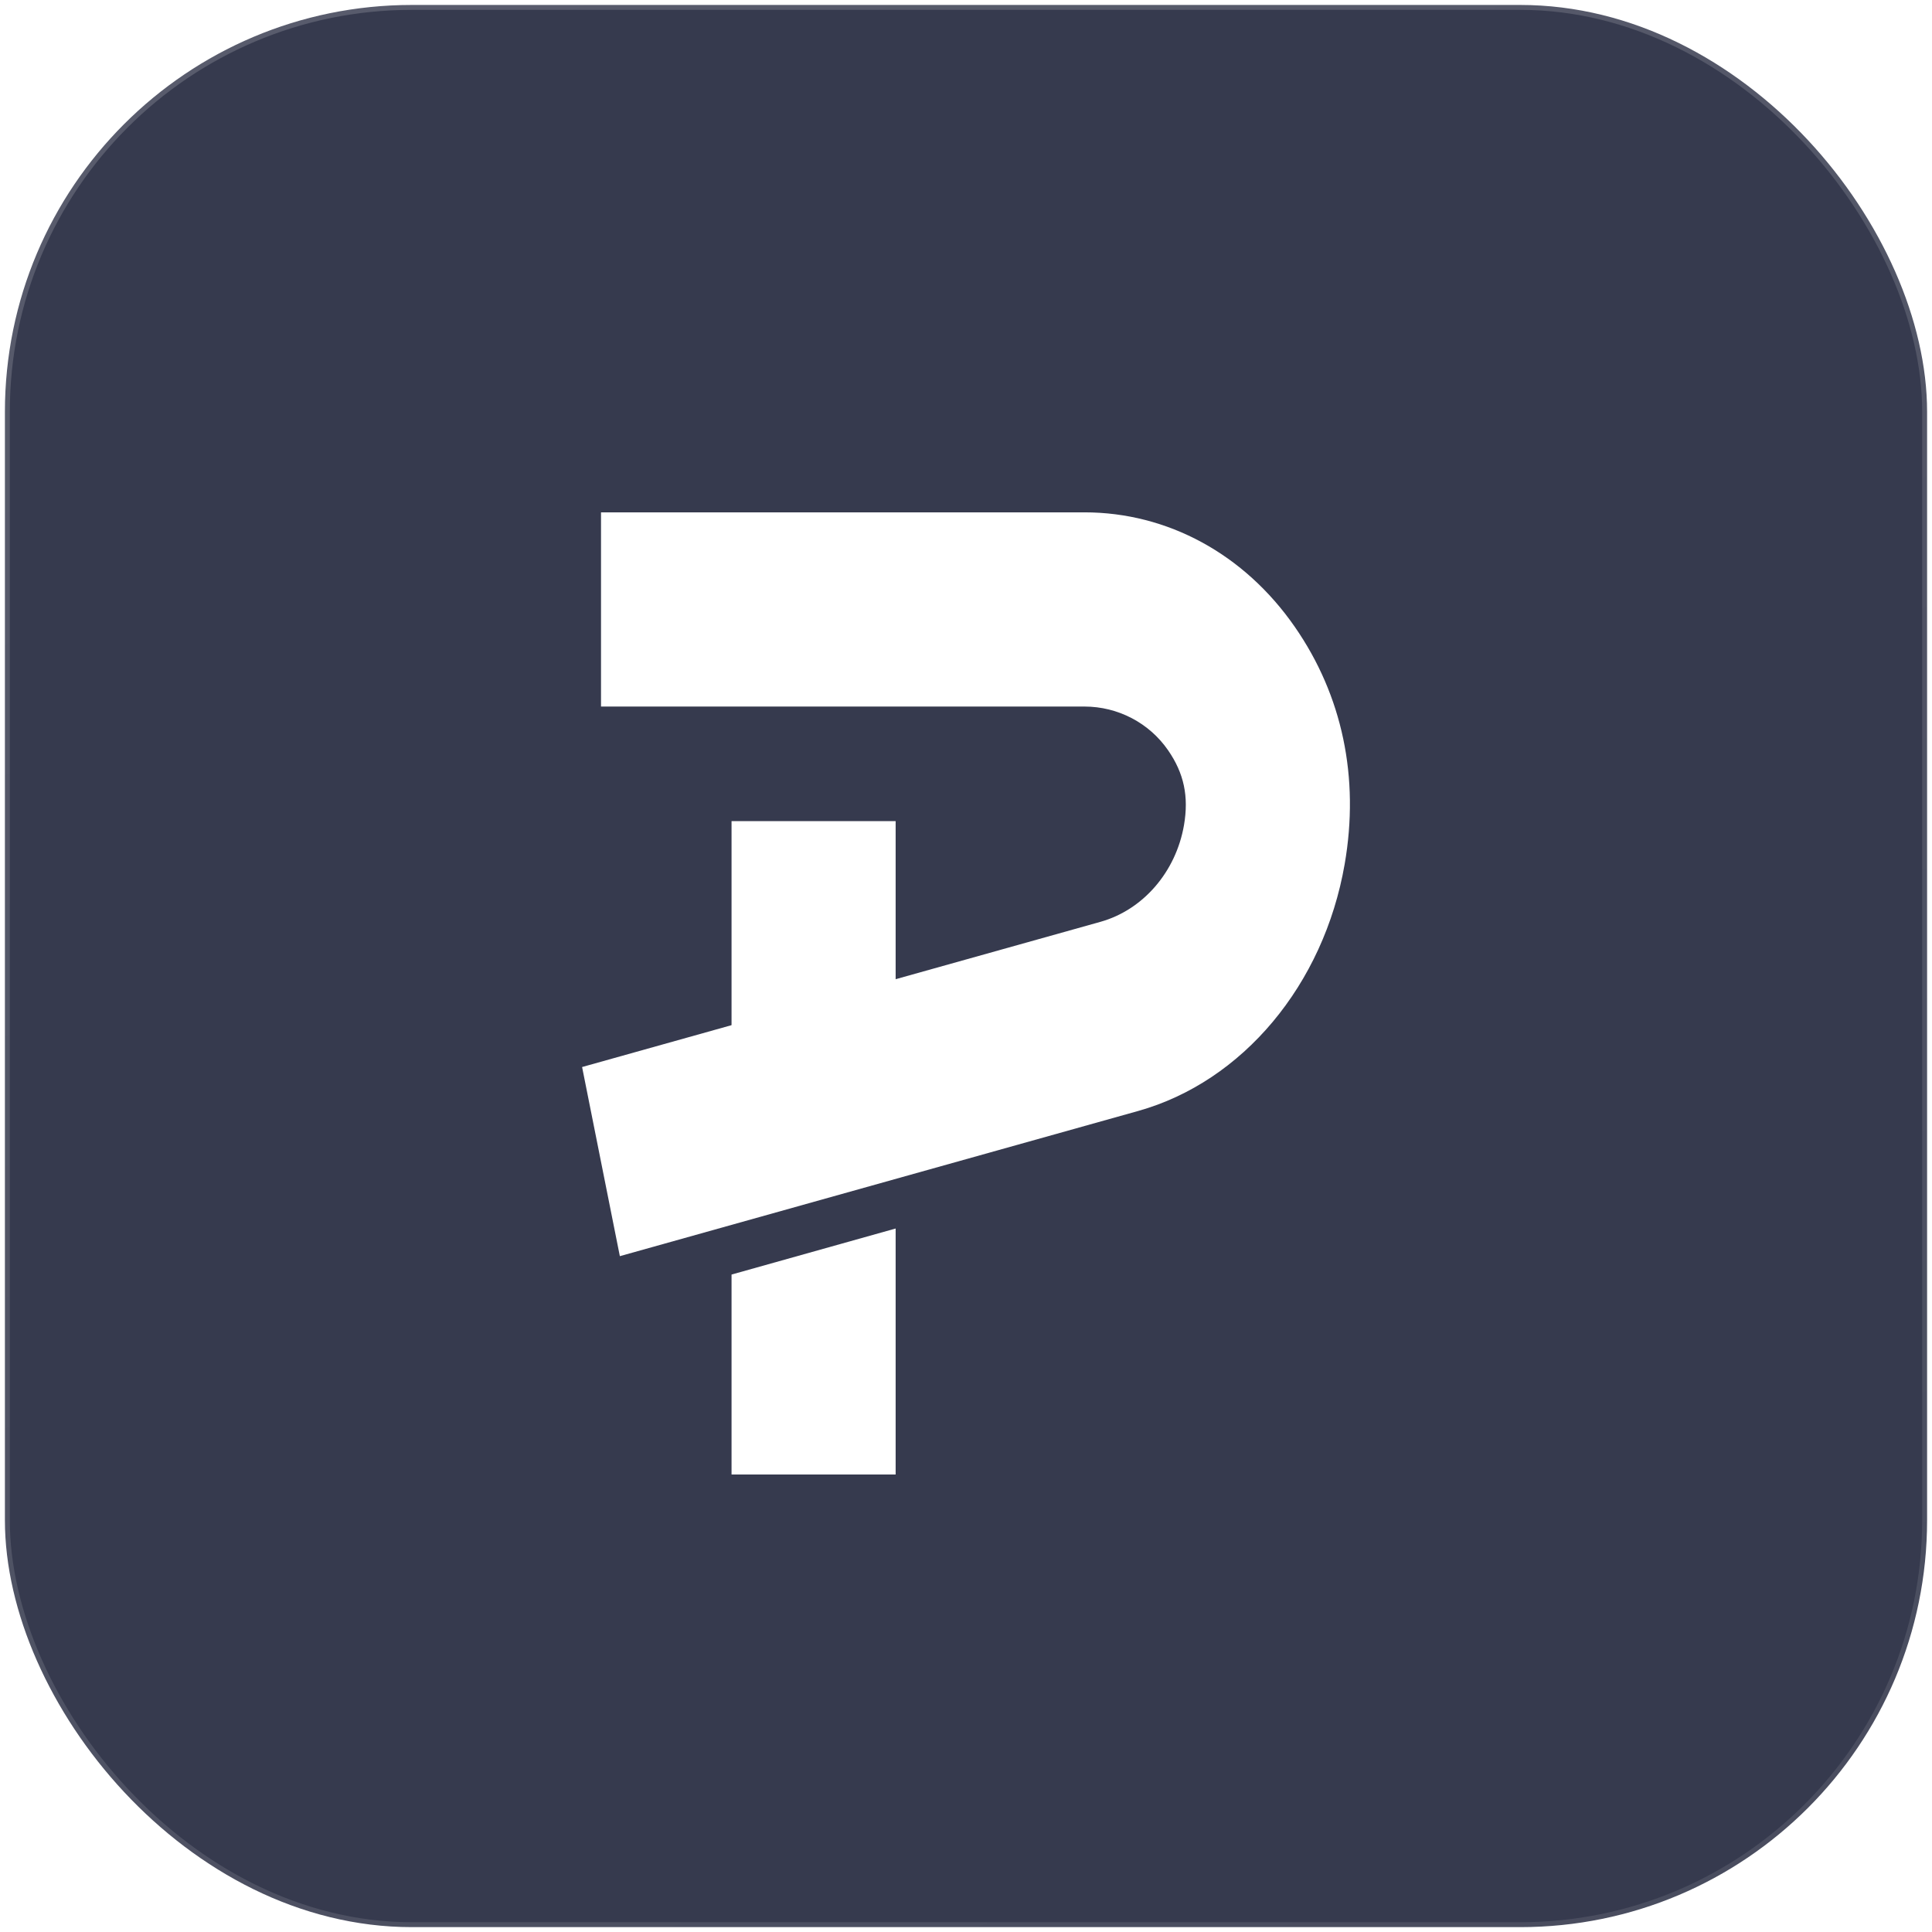<svg width="48" height="48" viewBox="0 0 48 48" fill="none" xmlns="http://www.w3.org/2000/svg">
<rect x="0.122" y="0.123" width="47.756" height="47.756" rx="10.109" fill="#363A4E"/>
<g filter="url(#filter0_i_2214_6682)">
<path d="M22.252 19.672V25.775L18.175 26.915V19.672H22.252Z" fill="white"/>
<path d="M15.4 30.481L14.462 25.782L27.339 22.175C28.399 21.878 29.215 20.935 29.416 19.772C29.538 19.059 29.416 18.483 29.02 17.911C28.55 17.231 27.772 16.826 26.944 16.826H14.932V12.001H26.941C29.008 12.001 30.915 13.037 32.169 14.846C33.352 16.551 33.781 18.591 33.408 20.741C32.888 23.739 30.874 26.146 28.277 26.874L15.4 30.481Z" fill="white"/>
<path d="M18.175 30.938L22.252 29.794V35.905H18.175V30.938Z" fill="white"/>
</g>
<rect x="0.122" y="0.123" width="47.756" height="47.756" rx="10.109" stroke="url(#paint0_linear_2214_6682)" stroke-width="0.244"/>
<defs>
<filter id="filter0_i_2214_6682" x="14.462" y="12.001" width="19.077" height="24.631" filterUnits="userSpaceOnUse" color-interpolation-filters="sRGB">
<feFlood flood-opacity="0" result="BackgroundImageFix"/>
<feBlend mode="normal" in="SourceGraphic" in2="BackgroundImageFix" result="shape"/>
<feColorMatrix in="SourceAlpha" type="matrix" values="0 0 0 0 0 0 0 0 0 0 0 0 0 0 0 0 0 0 127 0" result="hardAlpha"/>
<feOffset dy="0.728"/>
<feGaussianBlur stdDeviation="0.364"/>
<feComposite in2="hardAlpha" operator="arithmetic" k2="-1" k3="1"/>
<feColorMatrix type="matrix" values="0 0 0 0 0.153 0 0 0 0 0.157 0 0 0 0 0.294 0 0 0 0.3 0"/>
<feBlend mode="normal" in2="shape" result="effect1_innerShadow_2214_6682"/>
</filter>
<linearGradient id="paint0_linear_2214_6682" x1="5.846" y1="1.078" x2="56.69" y2="120.001" gradientUnits="userSpaceOnUse">
<stop stop-color="white" stop-opacity="0.17"/>
<stop offset="1" stop-color="white" stop-opacity="0"/>
</linearGradient>
</defs>
</svg>
